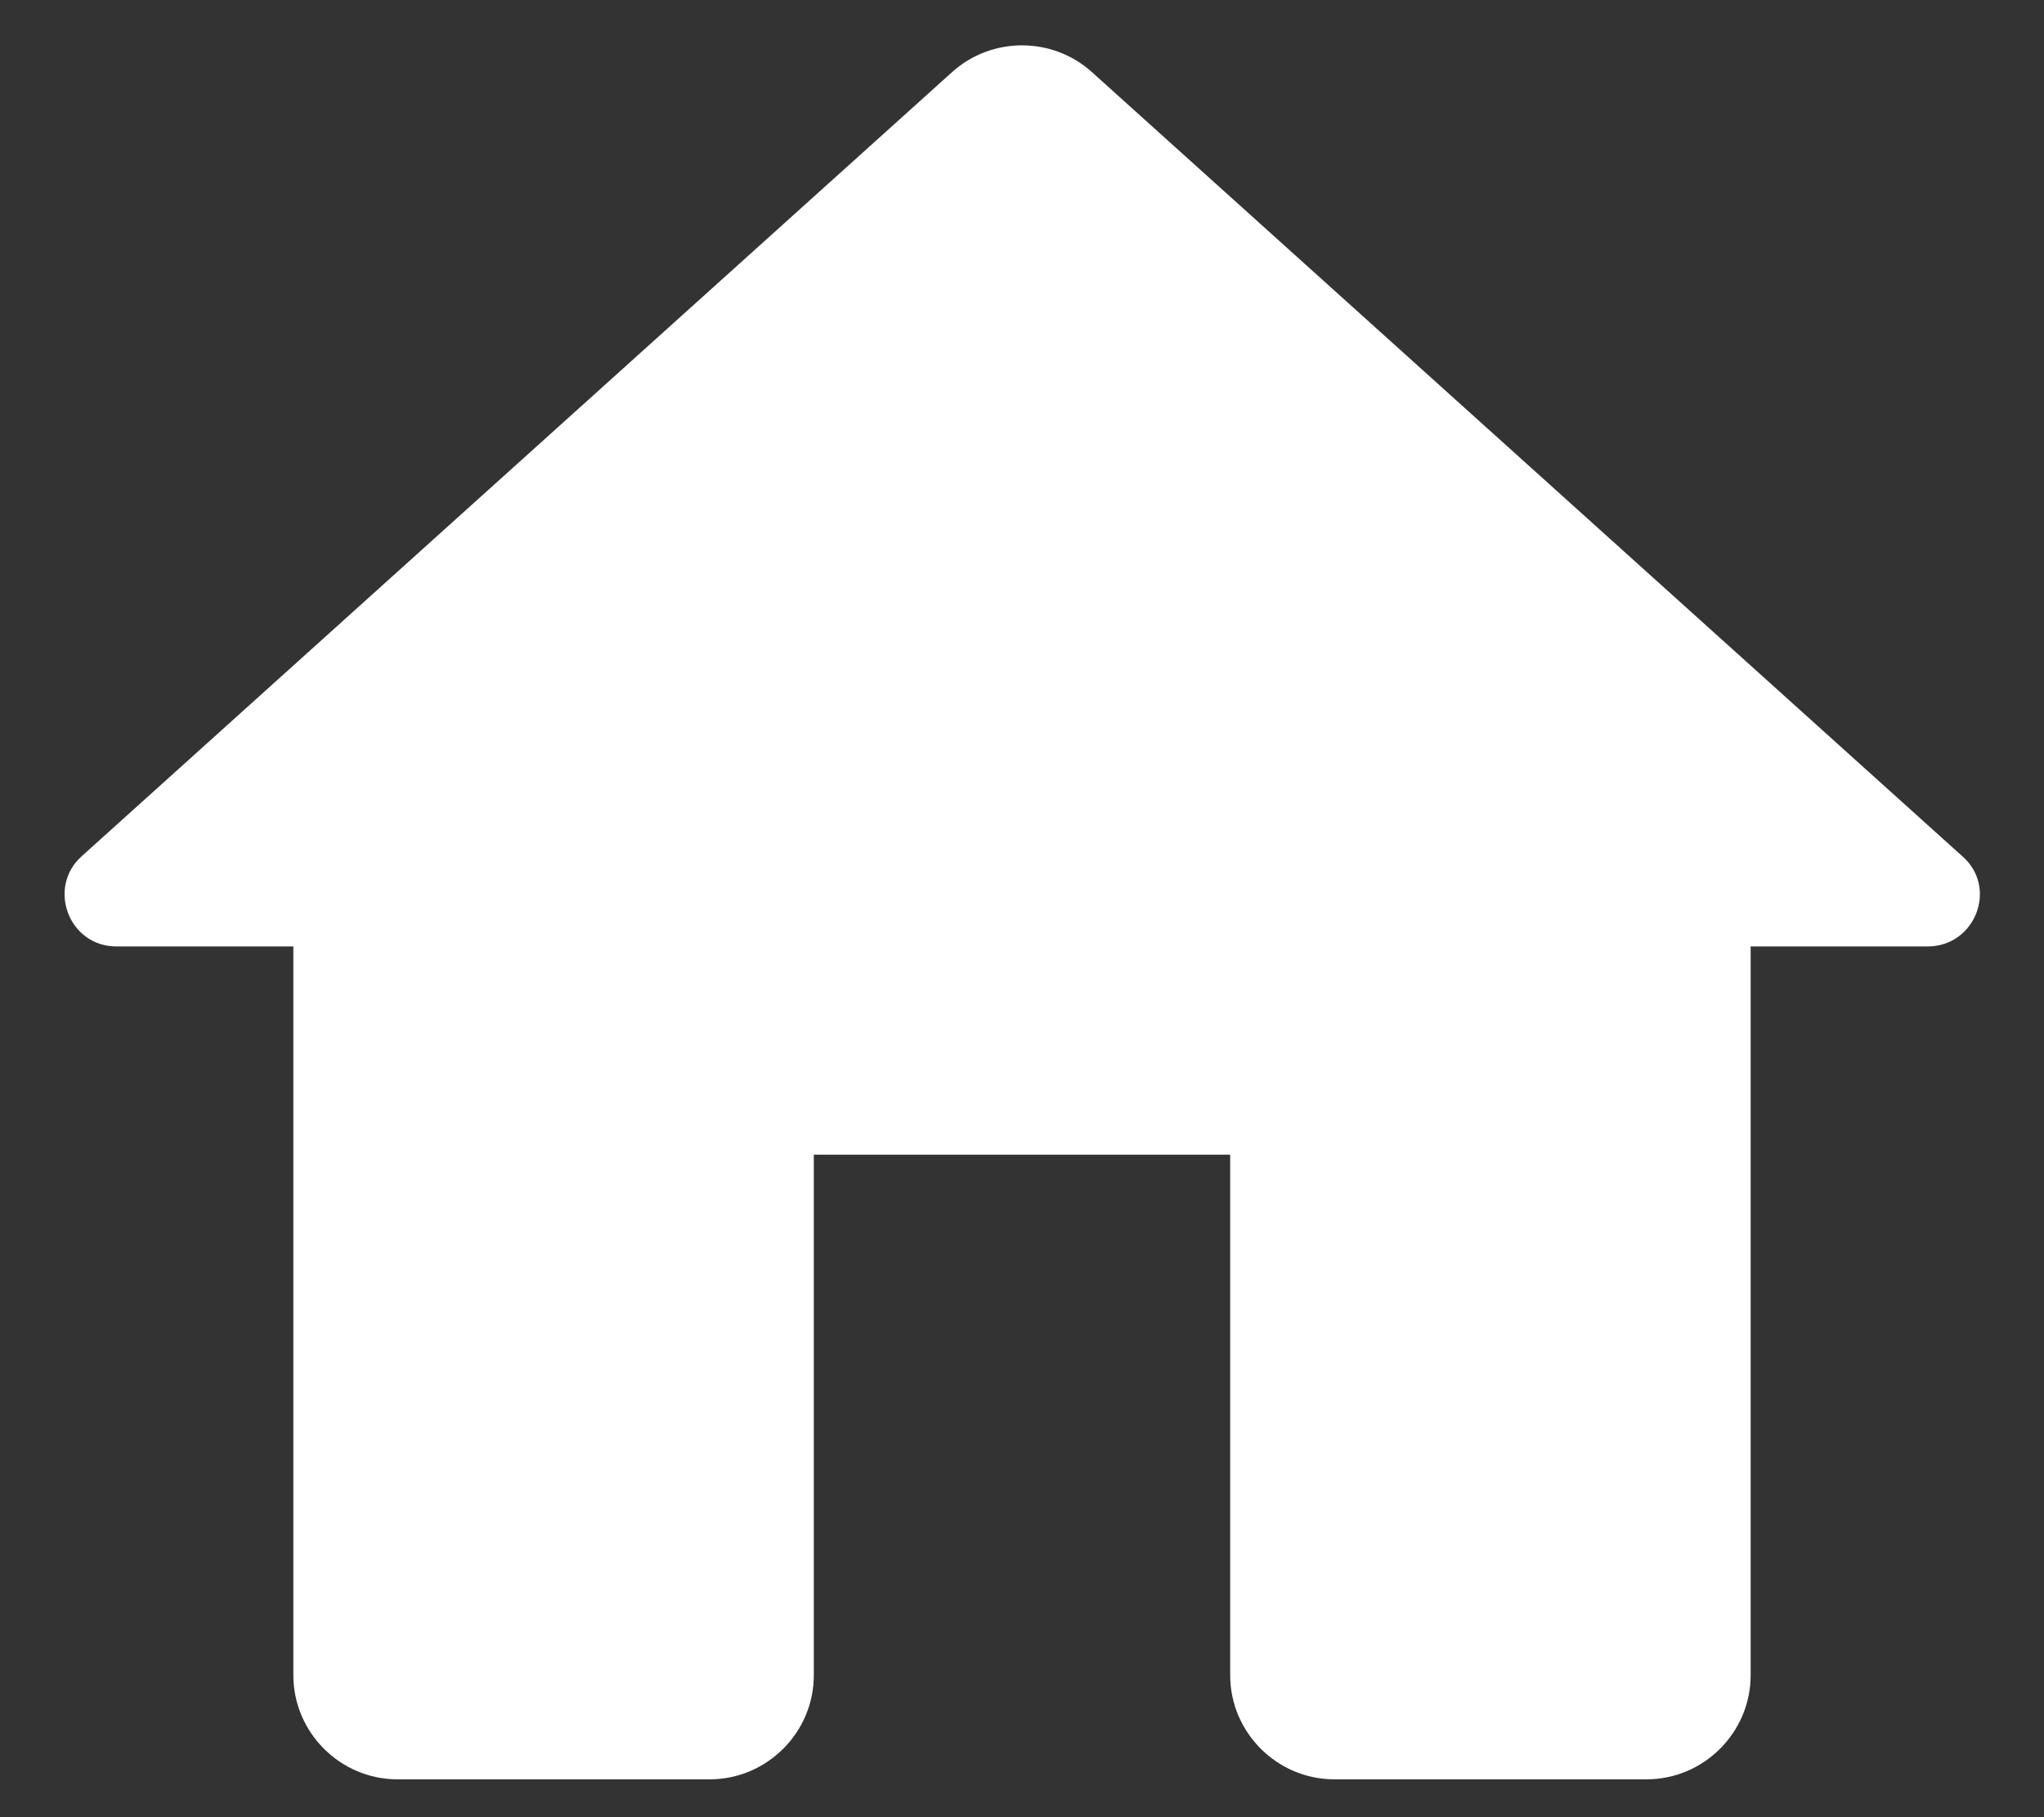 <svg width="27" height="24" viewBox="0 0 27 24" fill="none" xmlns="http://www.w3.org/2000/svg">
<rect x="0" y="0" width="27" height="24" fill="#333333" stroke="none"/>
<path d="M10.75 22.125V15.25H16.25V22.125C16.25 22.881 16.869 23.5 17.625 23.5H21.75C22.506 23.5 23.125 22.881 23.125 22.125V12.5H25.463C26.095 12.5 26.398 11.716 25.916 11.304L14.421 0.95C13.899 0.482 13.101 0.482 12.579 0.95L1.084 11.304C0.616 11.716 0.905 12.5 1.538 12.5H3.875V22.125C3.875 22.881 4.494 23.5 5.25 23.5H9.375C10.131 23.5 10.75 22.881 10.75 22.125Z" fill="white"/>
</svg>
